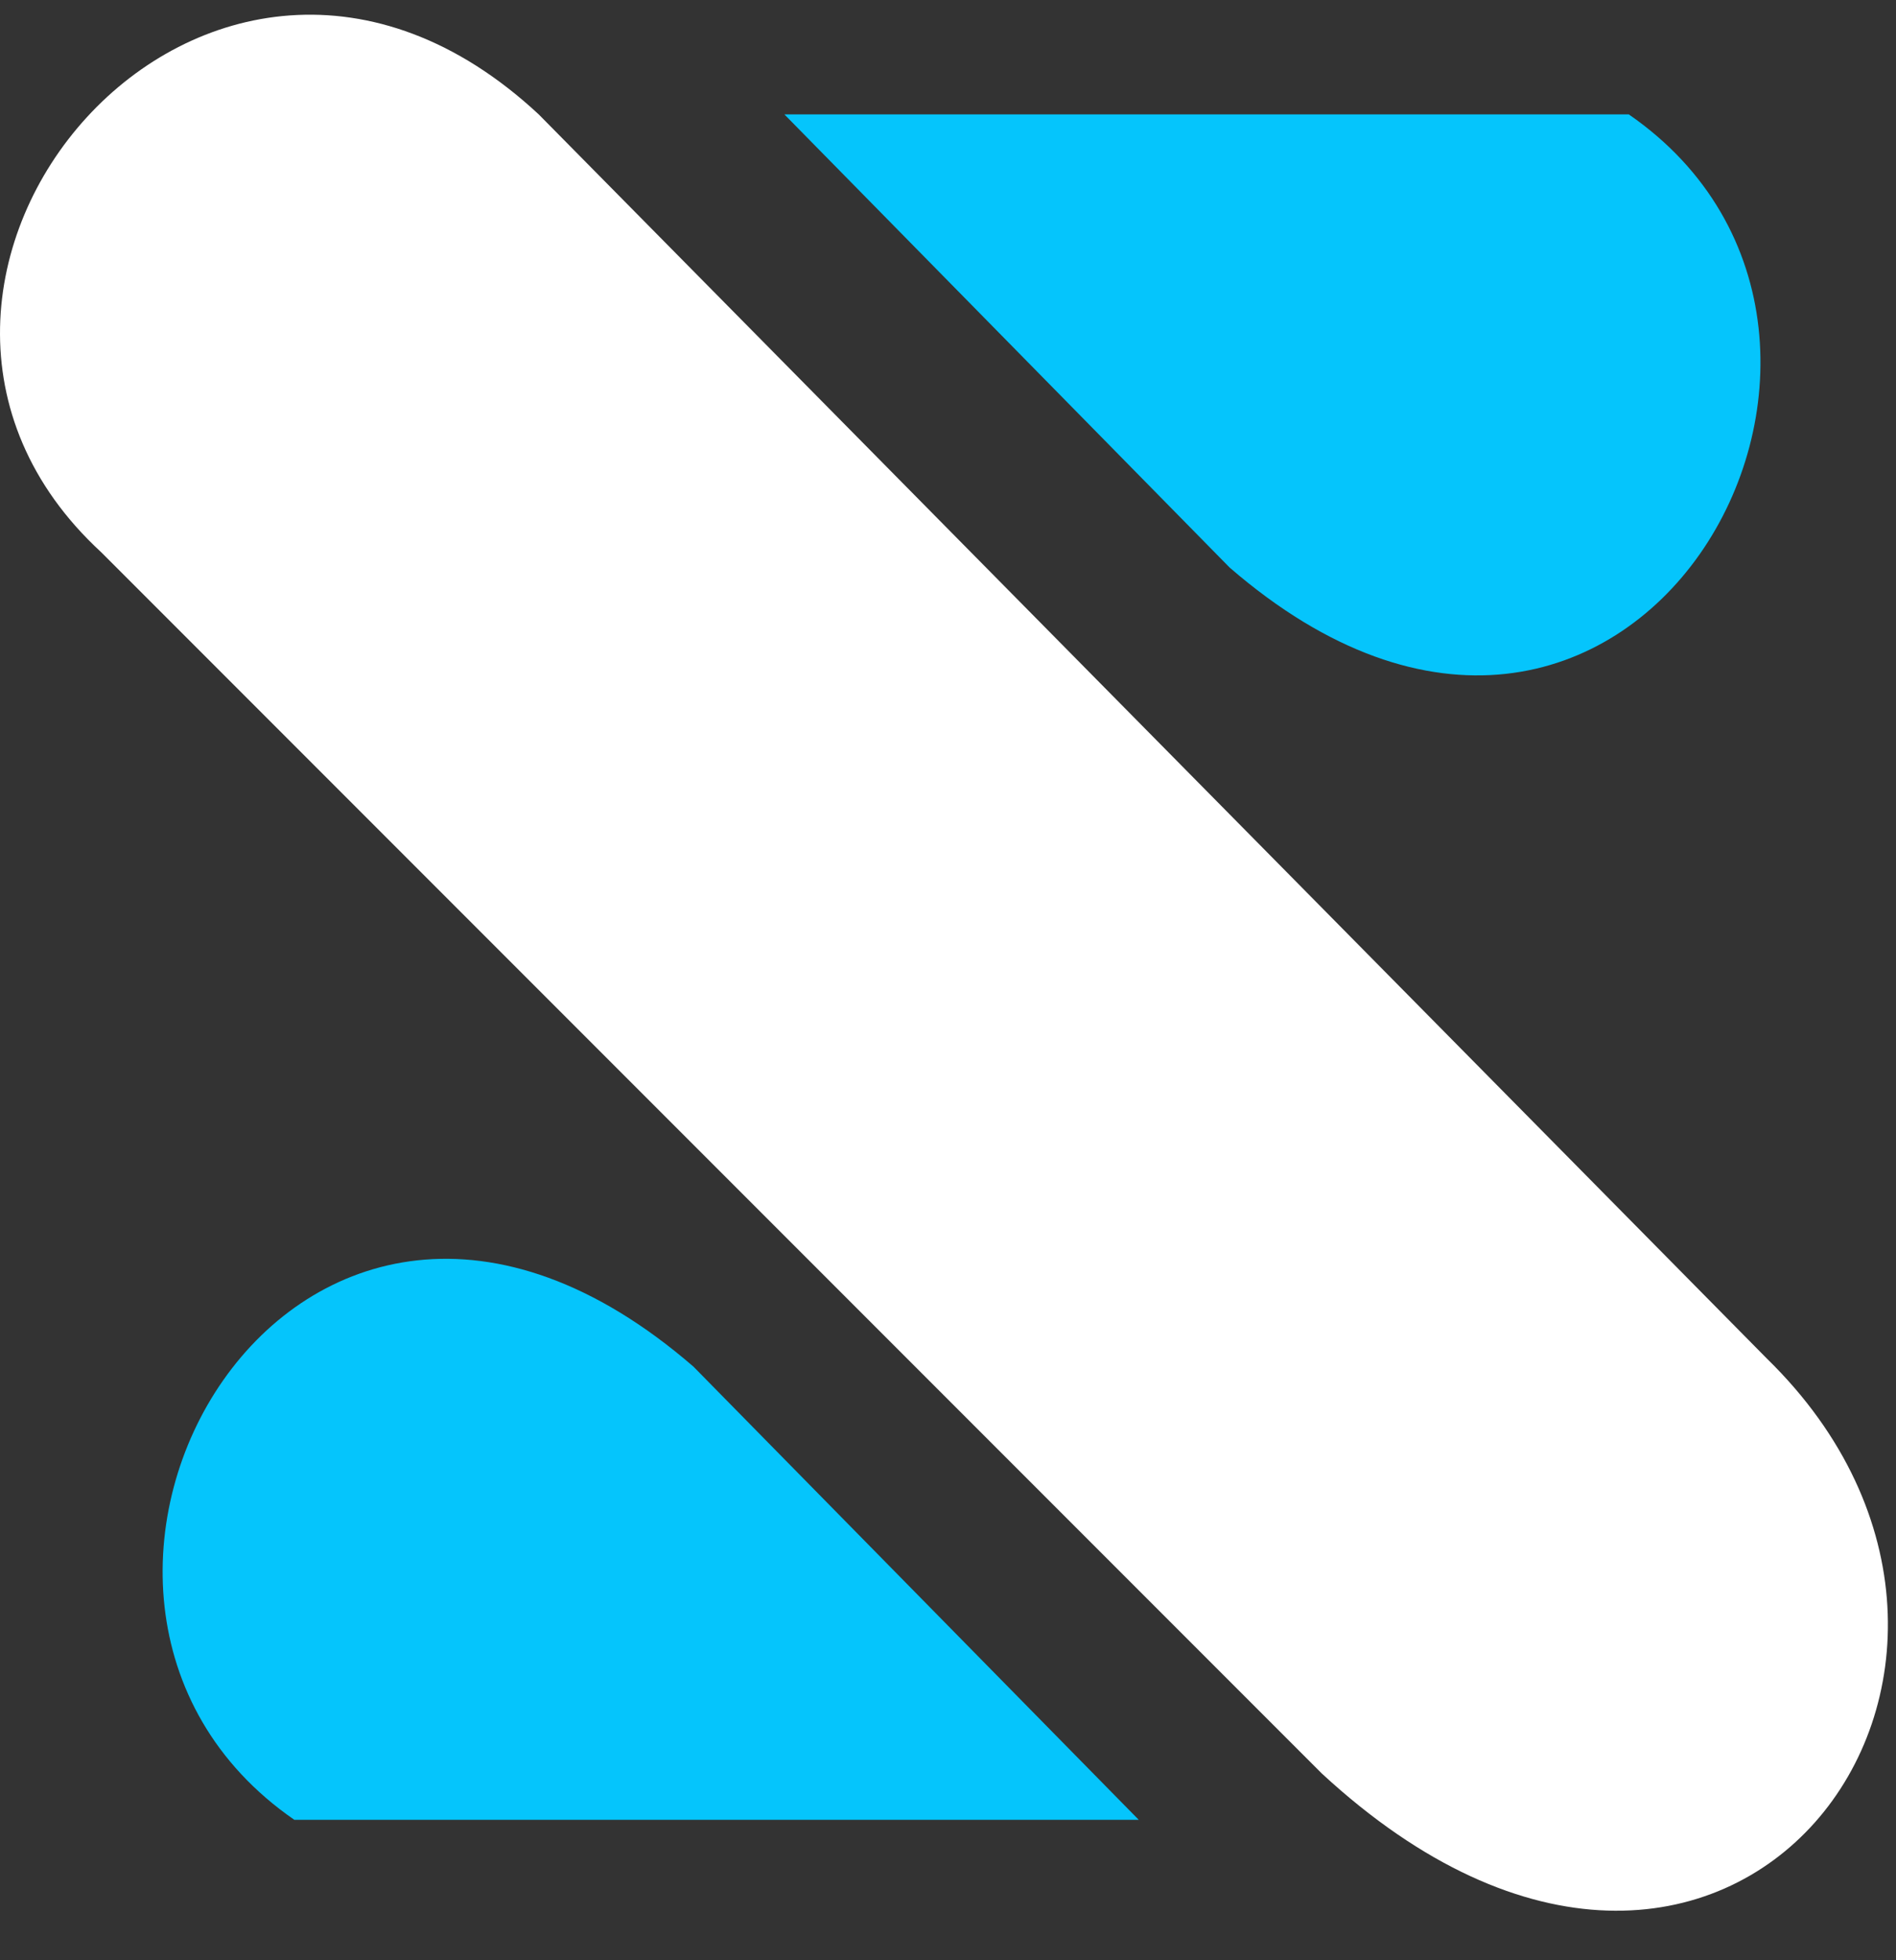 <svg width="30" height="31" viewBox="0 0 30 31" fill="none" xmlns="http://www.w3.org/2000/svg">
<rect x="0" y="0" width="30" height="31" fill="#333333" stroke="none"/>
<path d="M8.524 1.809C3.302 -3.049 -3.015 4.482 1.601 8.733L20.913 28.045C27.351 33.997 32.938 26.345 27.958 21.486L8.524 1.809Z" fill="white"/>
<path d="M25.772 1.809H12.411L19.456 8.975C25.772 14.441 30.873 5.331 25.772 1.809Z" fill="#05C5FC"/>
<path d="M4.657 28.779L18.018 28.779L10.973 21.613C4.657 16.147 -0.445 25.257 4.657 28.779Z" fill="#05C5FC"/>
</svg>
